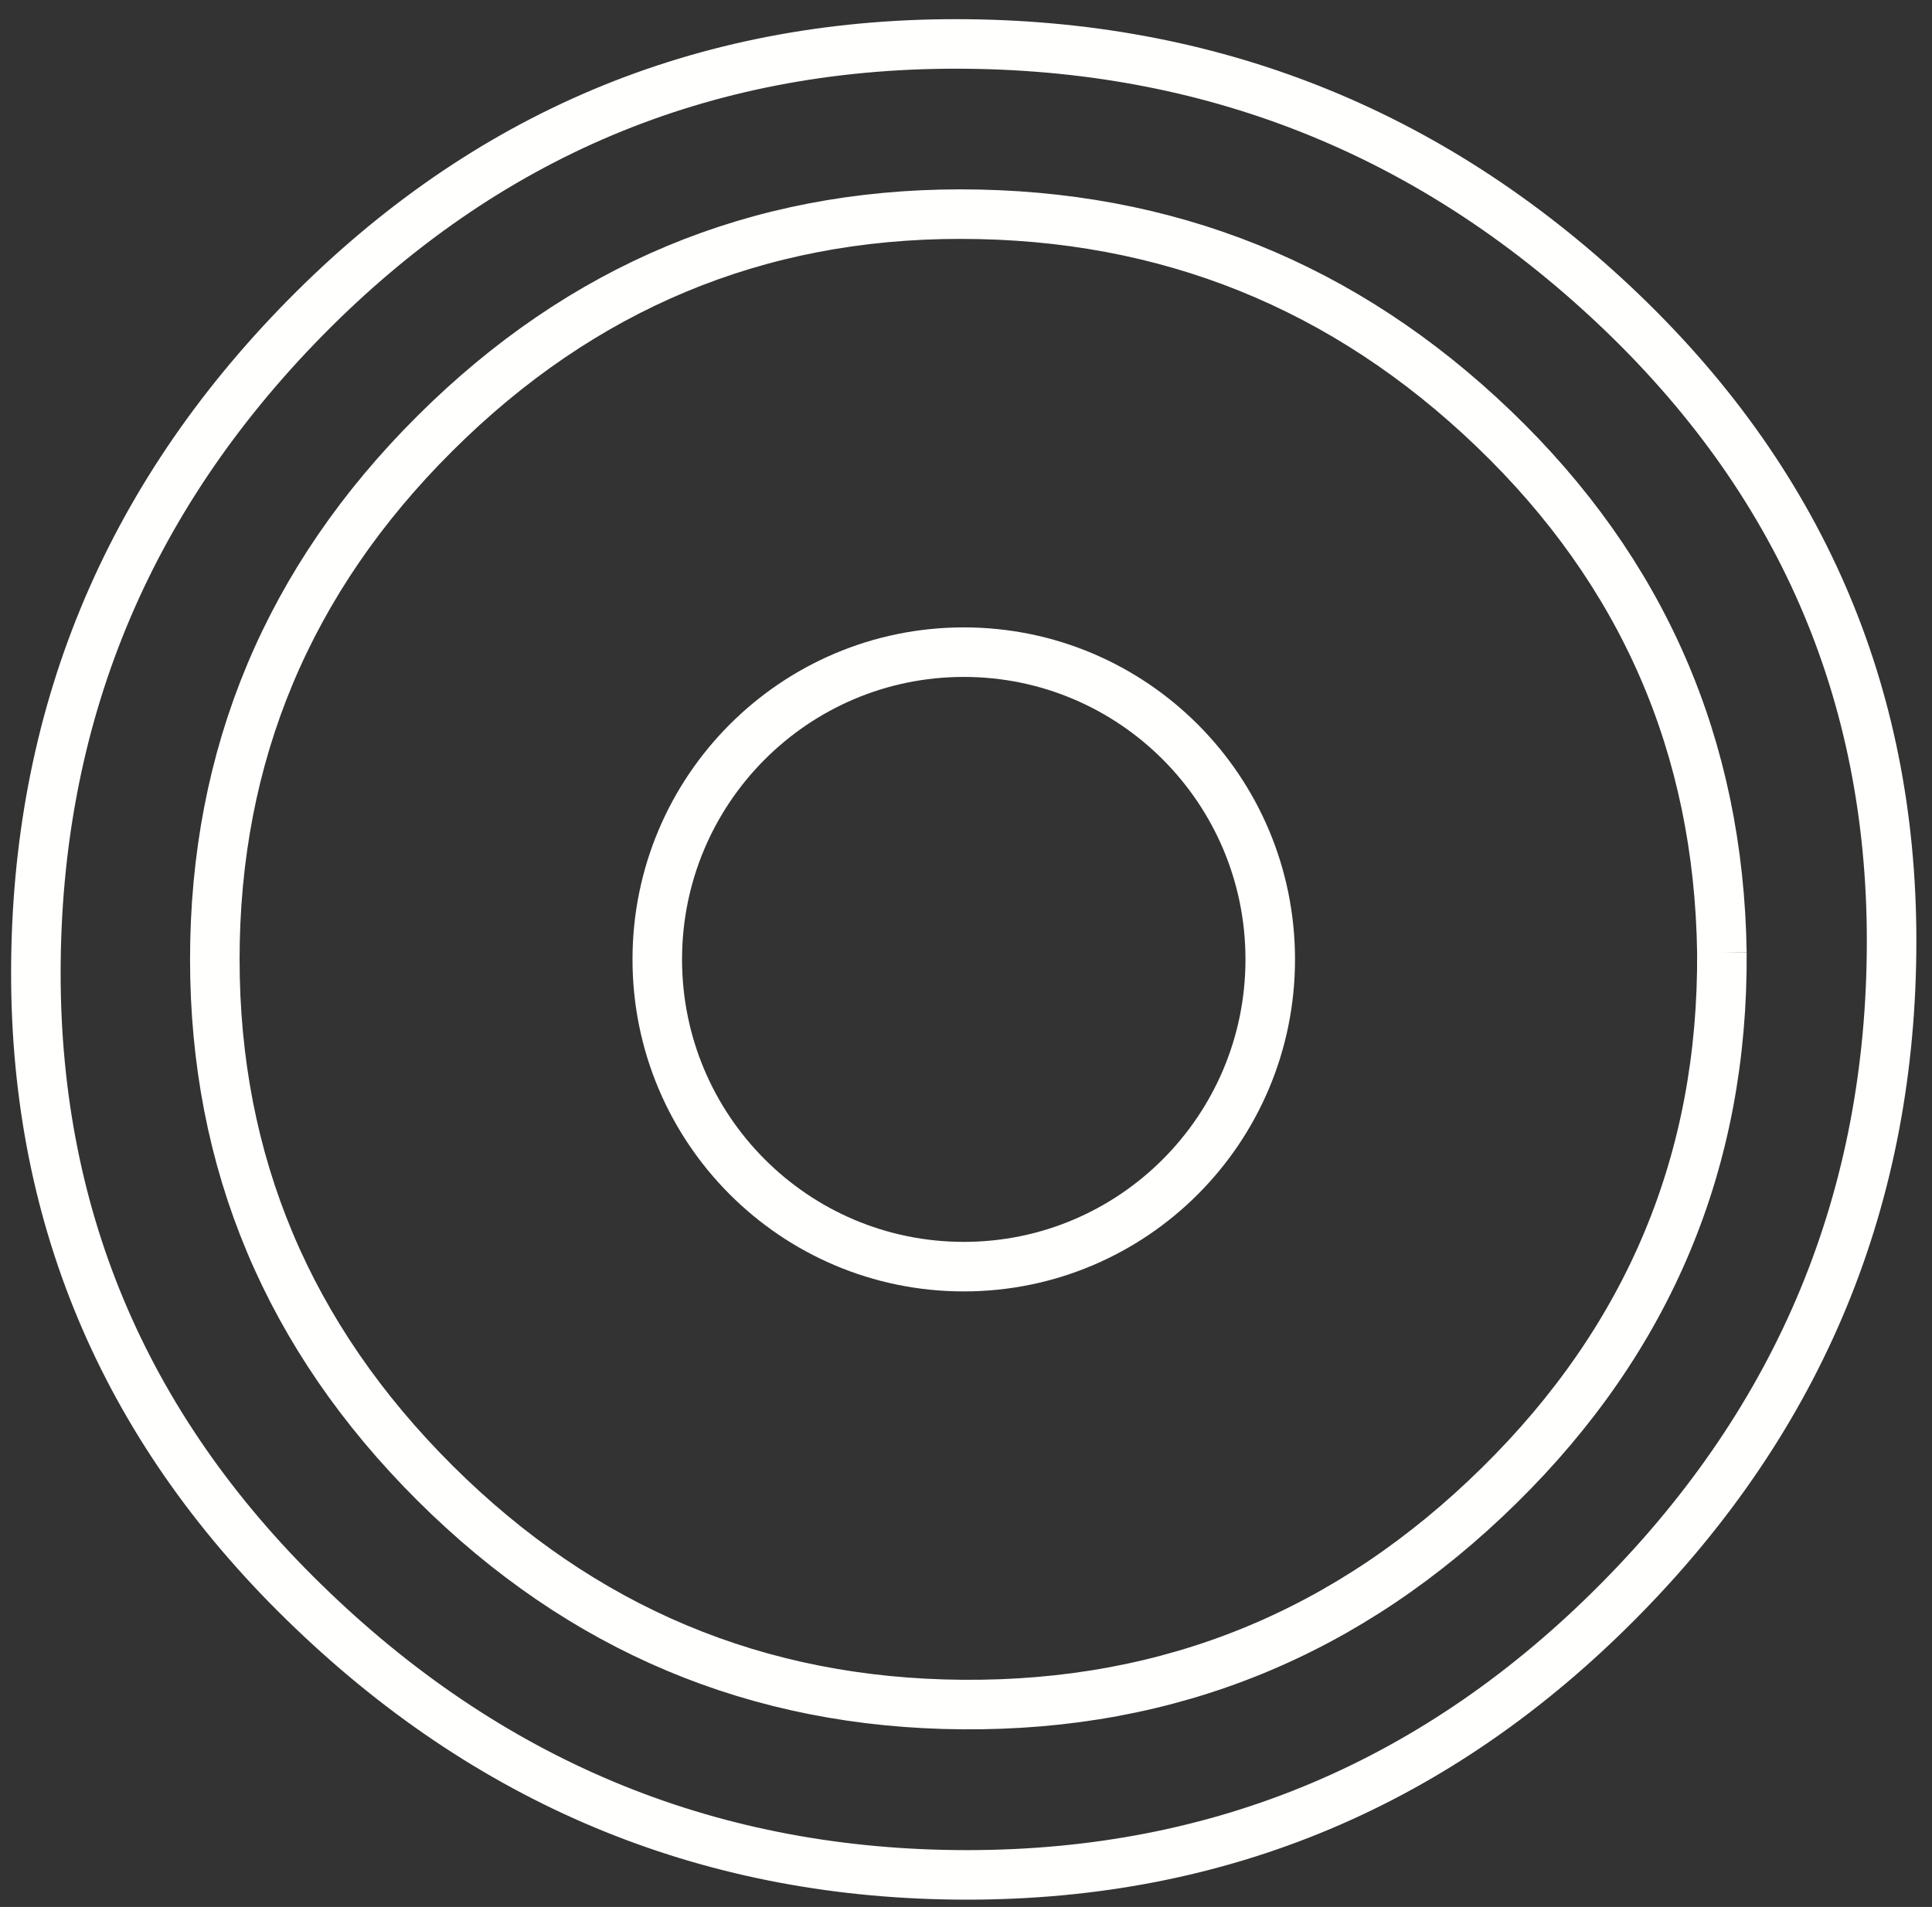 <?xml version="1.0" encoding="UTF-8" standalone="no"?>
<svg width="78px" height="77px" viewBox="0 0 78 77" version="1.1" xmlns="http://www.w3.org/2000/svg" xmlns:xlink="http://www.w3.org/1999/xlink">
    <rect x="0" y="0" width="78" height="77" fill="#333333" stroke="none"/>
    <!-- Generator: Sketch 41.2 (35397) - http://www.bohemiancoding.com/sketch -->
    <title>atomoLogo</title>
    <desc>Created with Sketch.</desc>
    <defs></defs>
    <g id="version-3" stroke="none" stroke-width="1" fill="none" fill-rule="evenodd">
        <g id="Desktop-HD-Copy-4" transform="translate(-754, -765)">
            <g id="Atomo_Logo_B_W_ICON" transform="translate(536, -2884)">
                <g id="atomoLogo" transform="translate(205, 3638)">
                    <g id="Group-41" transform="translate(0, 0.047)" fill-opacity="0" fill="#1A1919">
                        <path d="M52.798,98.659 L50.012,98.659 C23.055,98.659 0.999,76.54 0.999,49.505 L0.999,49.505 C0.999,22.469 23.055,0.35 50.012,0.35 L52.798,0.35 C79.755,0.35 101.81,22.469 101.81,49.505 L101.81,49.505 C101.81,76.54 79.755,98.659 52.798,98.659" id="Fill-39"></path>
                    </g>
                    <path d="M82.517,49.457 C82.392,41.135 79.322,34.085 73.306,28.313 C67.284,22.535 60.106,19.646 51.772,19.646 C43.563,19.646 36.491,22.594 30.564,28.497 C24.637,34.394 21.673,41.48 21.673,49.736 C21.673,57.94 24.637,64.984 30.564,70.887 C36.491,76.79 43.592,79.768 51.861,79.827 C60.26,79.893 67.479,76.938 73.531,70.976 C79.583,65.02 82.576,57.845 82.517,49.457 M89.369,48.993 C89.369,59.337 85.711,68.2 78.391,75.601 C71.077,83.002 62.299,86.705 52.044,86.705 C41.861,86.705 33.048,83.144 25.609,76.017 C18.164,68.907 14.448,60.323 14.448,50.295 C14.448,40.017 18.075,31.196 25.33,23.825 C32.585,16.459 41.334,12.774 51.588,12.774 C61.83,12.774 70.692,16.287 78.166,23.313 C85.634,30.34 89.369,38.906 89.369,48.993" id="Fill-42" stroke="#FFFFFE" stroke-width="2"></path>
                    <path d="M64.283,49.739 C64.283,56.593 58.741,62.145 51.912,62.145 C45.078,62.145 39.536,56.593 39.536,49.739 C39.536,42.885 45.078,37.333 51.912,37.333 C58.741,37.333 64.283,42.885 64.283,49.739" id="Fill-44" stroke="#FFFFFE" stroke-width="2"></path>
                    <path d="M58.406,9.412 C62.407,13.008 62.744,19.178 59.158,23.197 C55.572,27.209 49.42,27.548 45.413,23.952 C41.412,20.355 41.074,14.179 44.66,10.167 C48.246,6.154 54.405,5.815 58.406,9.412" id="Fill-46"></path>
                    <path d="M58.406,9.412 L57.76,10.131 C59.698,11.873 60.676,14.268 60.676,16.682 C60.676,18.774 59.941,20.867 58.441,22.549 C56.705,24.487 54.316,25.474 51.903,25.474 C49.817,25.474 47.731,24.736 46.059,23.233 C44.121,21.491 43.143,19.095 43.143,16.676 C43.143,14.583 43.878,12.491 45.377,10.815 C47.114,8.871 49.503,7.89 51.909,7.89 C53.996,7.89 56.082,8.627 57.76,10.131 L58.406,9.412 L59.052,8.692 C57.007,6.856 54.452,5.952 51.909,5.952 C48.981,5.952 46.053,7.159 43.943,9.519 C42.112,11.564 41.211,14.132 41.211,16.676 C41.211,19.618 42.414,22.555 44.773,24.671 C46.806,26.502 49.367,27.411 51.903,27.411 C54.837,27.411 57.765,26.205 59.876,23.839 C61.707,21.794 62.608,19.232 62.608,16.682 C62.608,13.745 61.405,10.809 59.052,8.692 L58.406,9.412 Z" id="Fill-48"></path>
                </g>
            </g>
        </g>
    </g>
</svg>